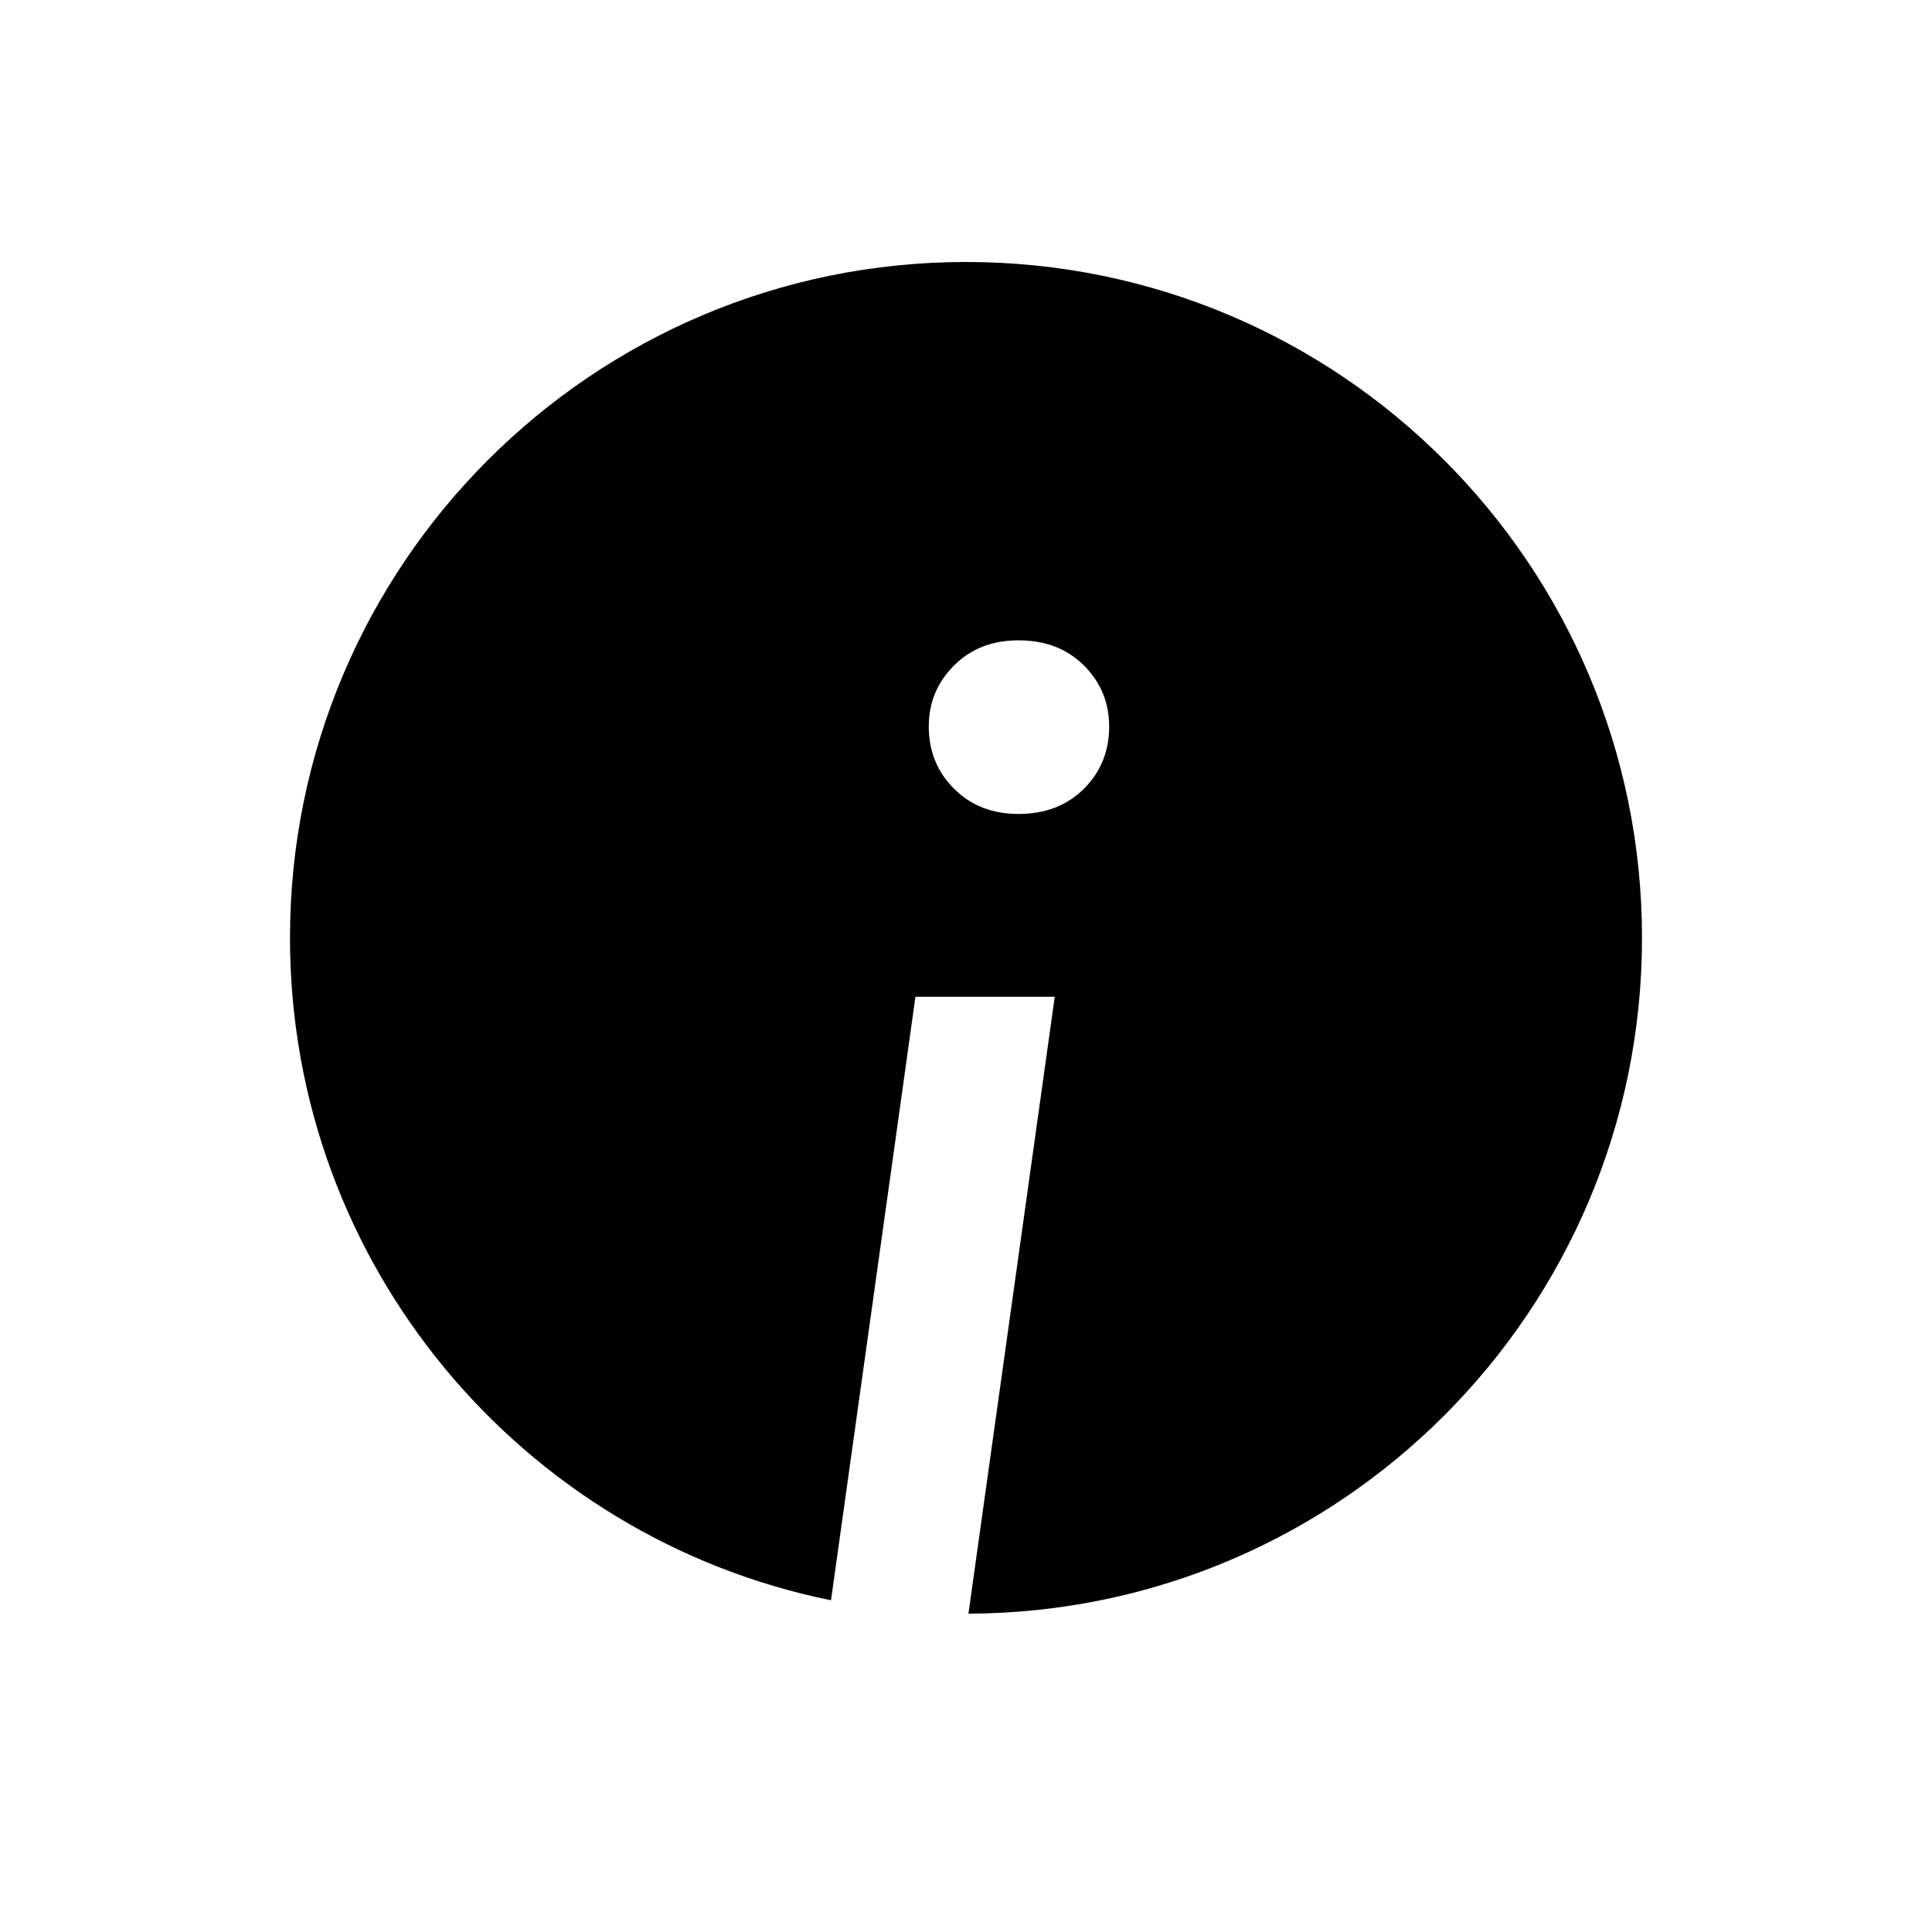 <?xml version="1.0" encoding="iso-8859-1"?>
<!-- Generator: Adobe Illustrator 16.0.0, SVG Export Plug-In . SVG Version: 6.00 Build 0)  -->
<!DOCTYPE svg PUBLIC "-//W3C//DTD SVG 1.1//EN" "http://www.w3.org/Graphics/SVG/1.1/DTD/svg11.dtd">
<svg version="1.1" id="Layer_1" xmlns="http://www.w3.org/2000/svg" xmlns:xlink="http://www.w3.org/1999/xlink" x="0px" y="0px"
	 width="30px" height="30px" viewBox="0 0 30 30" style="enable-background:new 0 0 30 30;" xml:space="preserve">
<g>
	<g>
		<path d="M15,4.068c-5.797,0-10.497,4.699-10.497,10.495c0,5.079,3.608,9.314,8.401,10.286l1.311-9.371h2.163l-1.34,9.579
			c5.78-0.021,10.459-4.71,10.459-10.494C25.497,8.767,20.798,4.068,15,4.068z M16.832,12.247c-0.262,0.261-0.601,0.392-1.018,0.392
			c-0.406,0-0.739-0.131-1-0.392c-0.262-0.261-0.392-0.583-0.392-0.966c0-0.37,0.13-0.686,0.392-0.947
			c0.261-0.261,0.594-0.391,1-0.391c0.417,0,0.756,0.13,1.018,0.391c0.261,0.262,0.391,0.577,0.391,0.947
			C17.223,11.664,17.093,11.986,16.832,12.247z"/>
	</g>
</g>
</svg>
